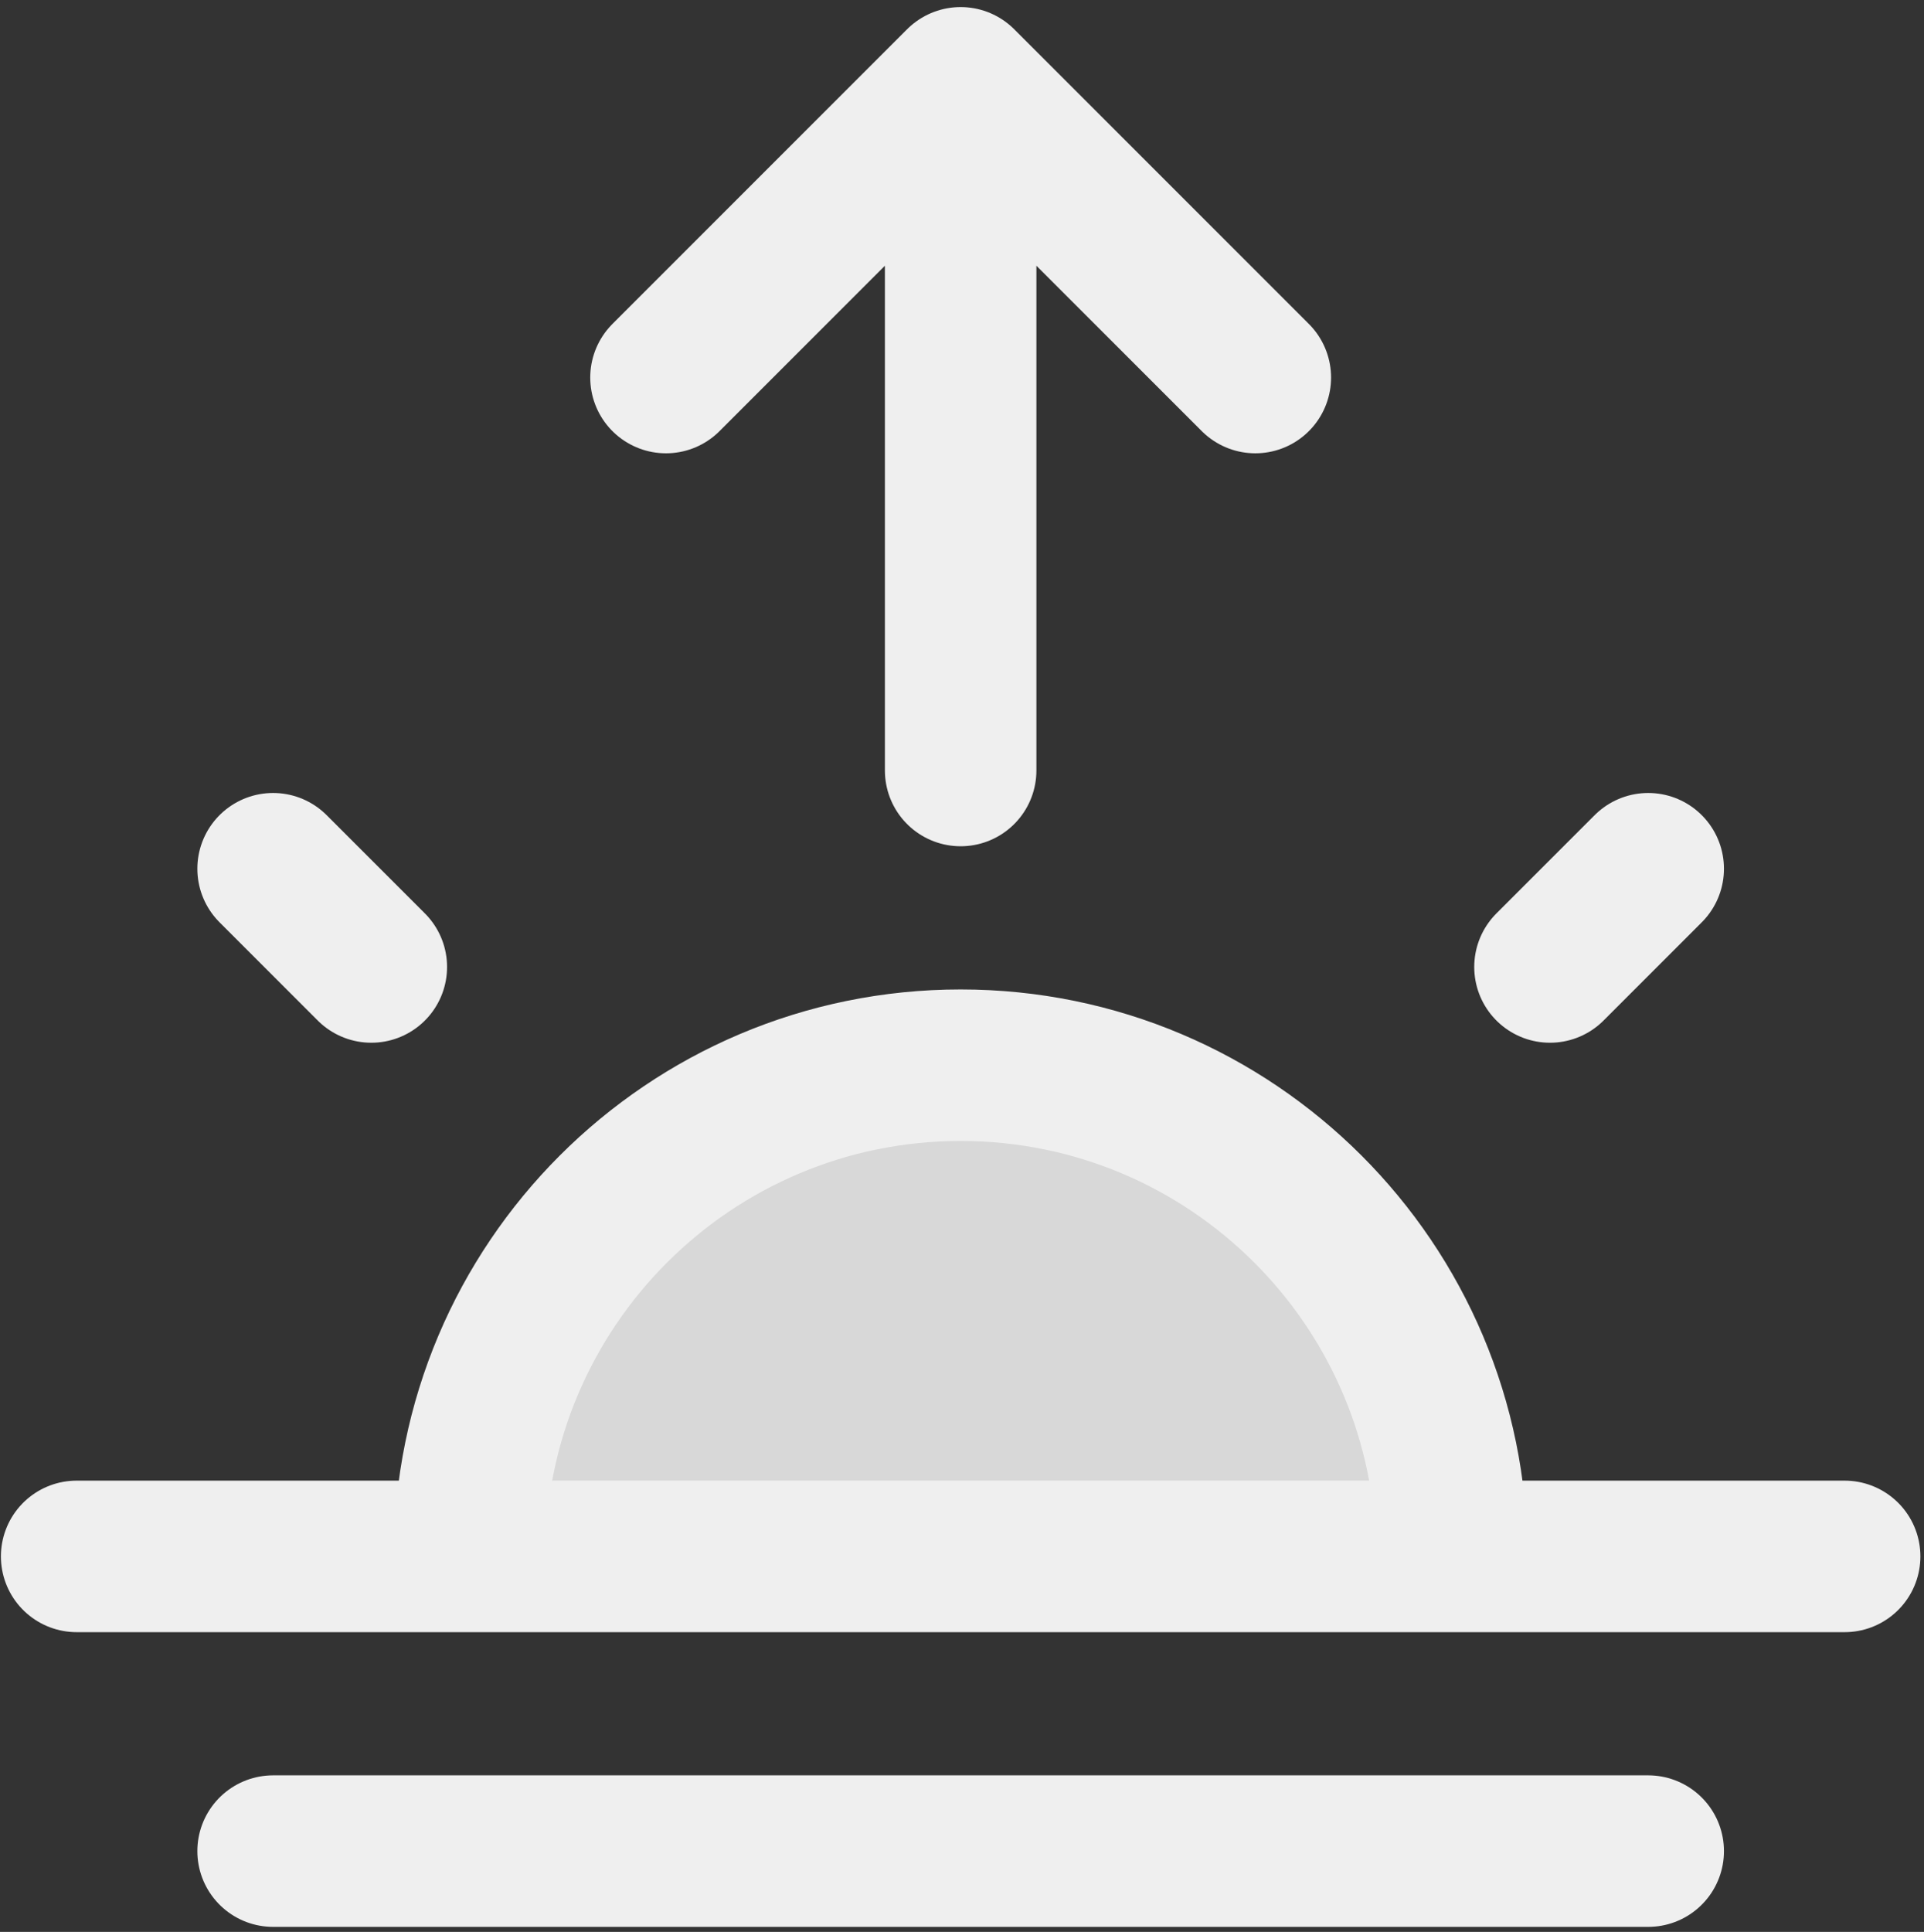 <svg width="254" height="255" viewBox="0 0 254 255" fill="none" xmlns="http://www.w3.org/2000/svg">
<rect x="0" y="0" width="254" height="255" fill="#333333" stroke="none"/>
<path d="M126.822 101.702V10.933ZM126.822 10.933L87.921 49.834ZM126.822 10.933L165.723 49.834ZM49.02 127.636L36.053 114.669ZM204.624 127.636L217.591 114.669ZM10.119 205.438H243.525ZM36.053 244.339H217.591ZM61.987 205.438C61.987 169.631 91.015 140.603 126.822 140.603C162.629 140.603 191.657 169.631 191.657 205.438" fill="#D8D8D8"/>
<path d="M126.822 101.702V10.933M126.822 10.933L87.921 49.834M126.822 10.933L165.723 49.834M49.02 127.636L36.053 114.669M204.624 127.636L217.591 114.669M10.119 205.438H243.525M36.053 244.339H217.591M61.987 205.438C61.987 169.631 91.015 140.603 126.822 140.603C162.629 140.603 191.657 169.631 191.657 205.438" stroke="#EFEFEF" stroke-width="20" stroke-linecap="round" stroke-linejoin="round"/>
</svg>
